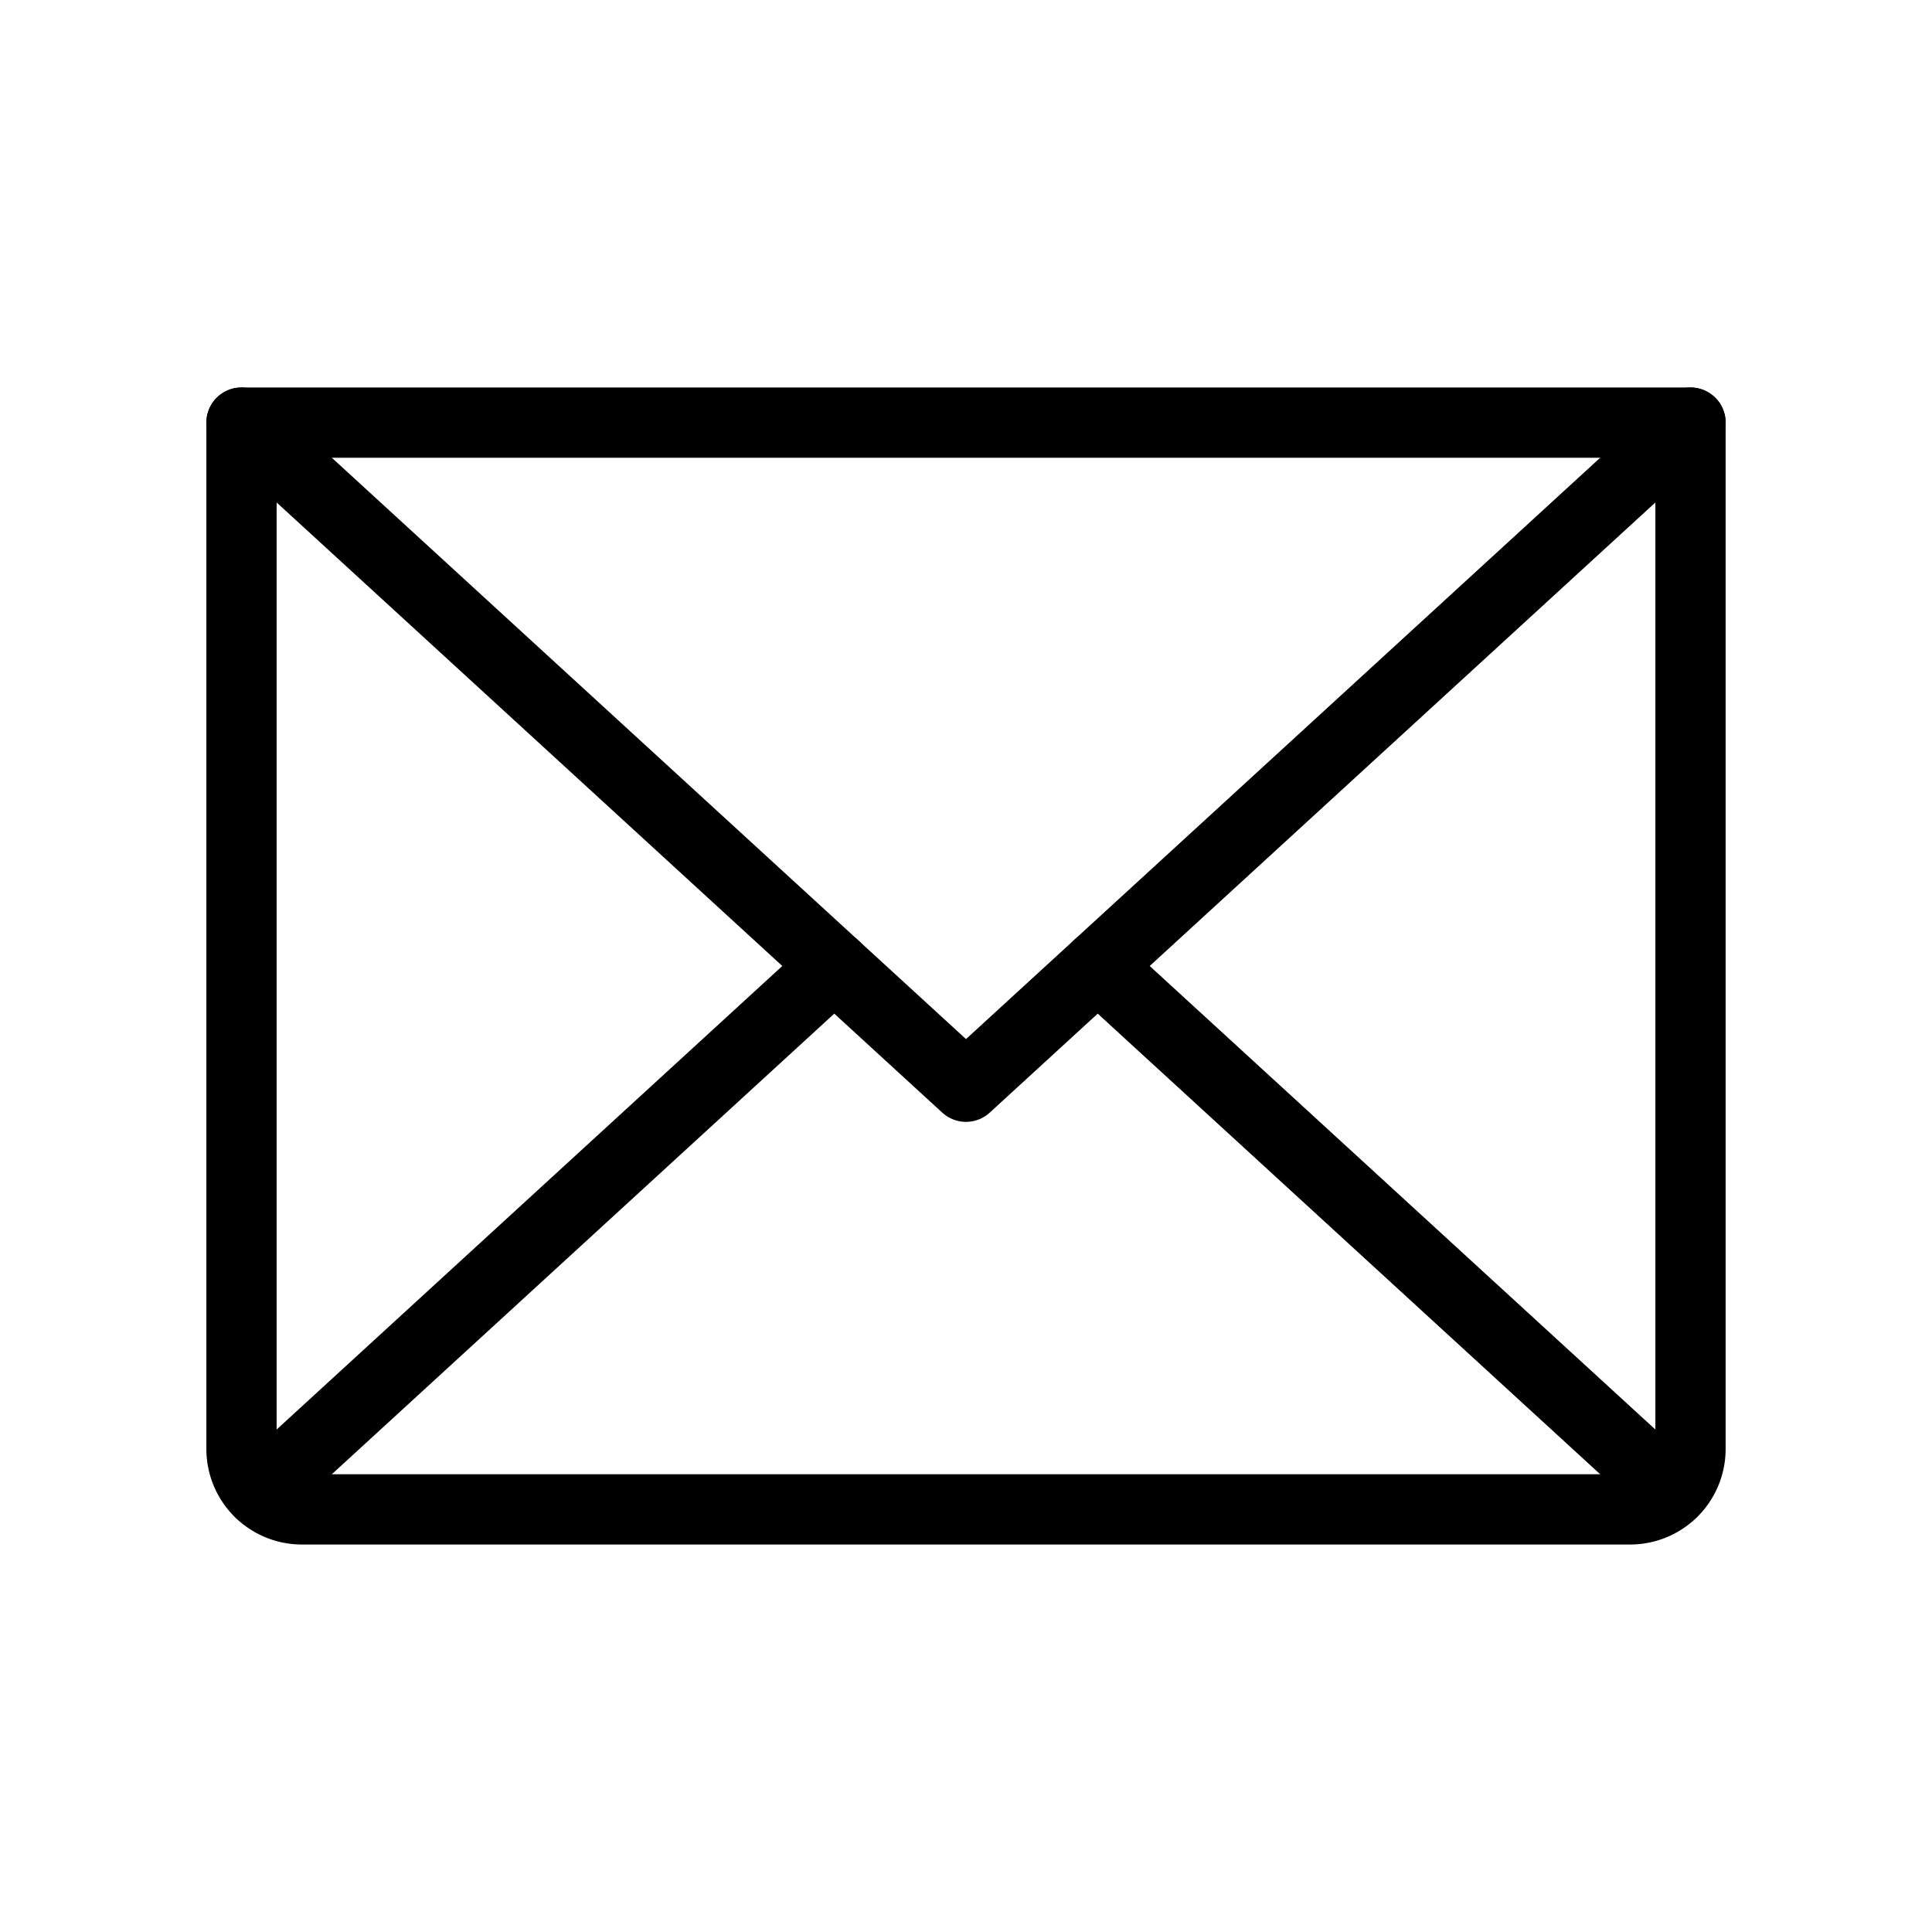 <svg xmlns="http://www.w3.org/2000/svg" width="55" height="55" viewBox="0 0 55 55"><defs><style>.a,.b{fill:none;}.b{stroke:#000;stroke-linecap:round;stroke-linejoin:round;stroke-width:2px;}</style></defs><rect class="a" width="55" height="55" transform="translate(0 0)"/><path class="b" d="M73.25,56,52.625,74.906,32,56" transform="translate(-25.125 -43.969)"/><path class="b" d="M32,56H73.25V85.219a1.719,1.719,0,0,1-1.719,1.719H33.719A1.719,1.719,0,0,1,32,85.219Z" transform="translate(-25.125 -43.969)"/><line class="b" x1="16.345" y2="14.983" transform="translate(7.405 27.5)"/><line class="b" x1="16.345" y1="14.983" transform="translate(31.25 27.5)"/></svg>